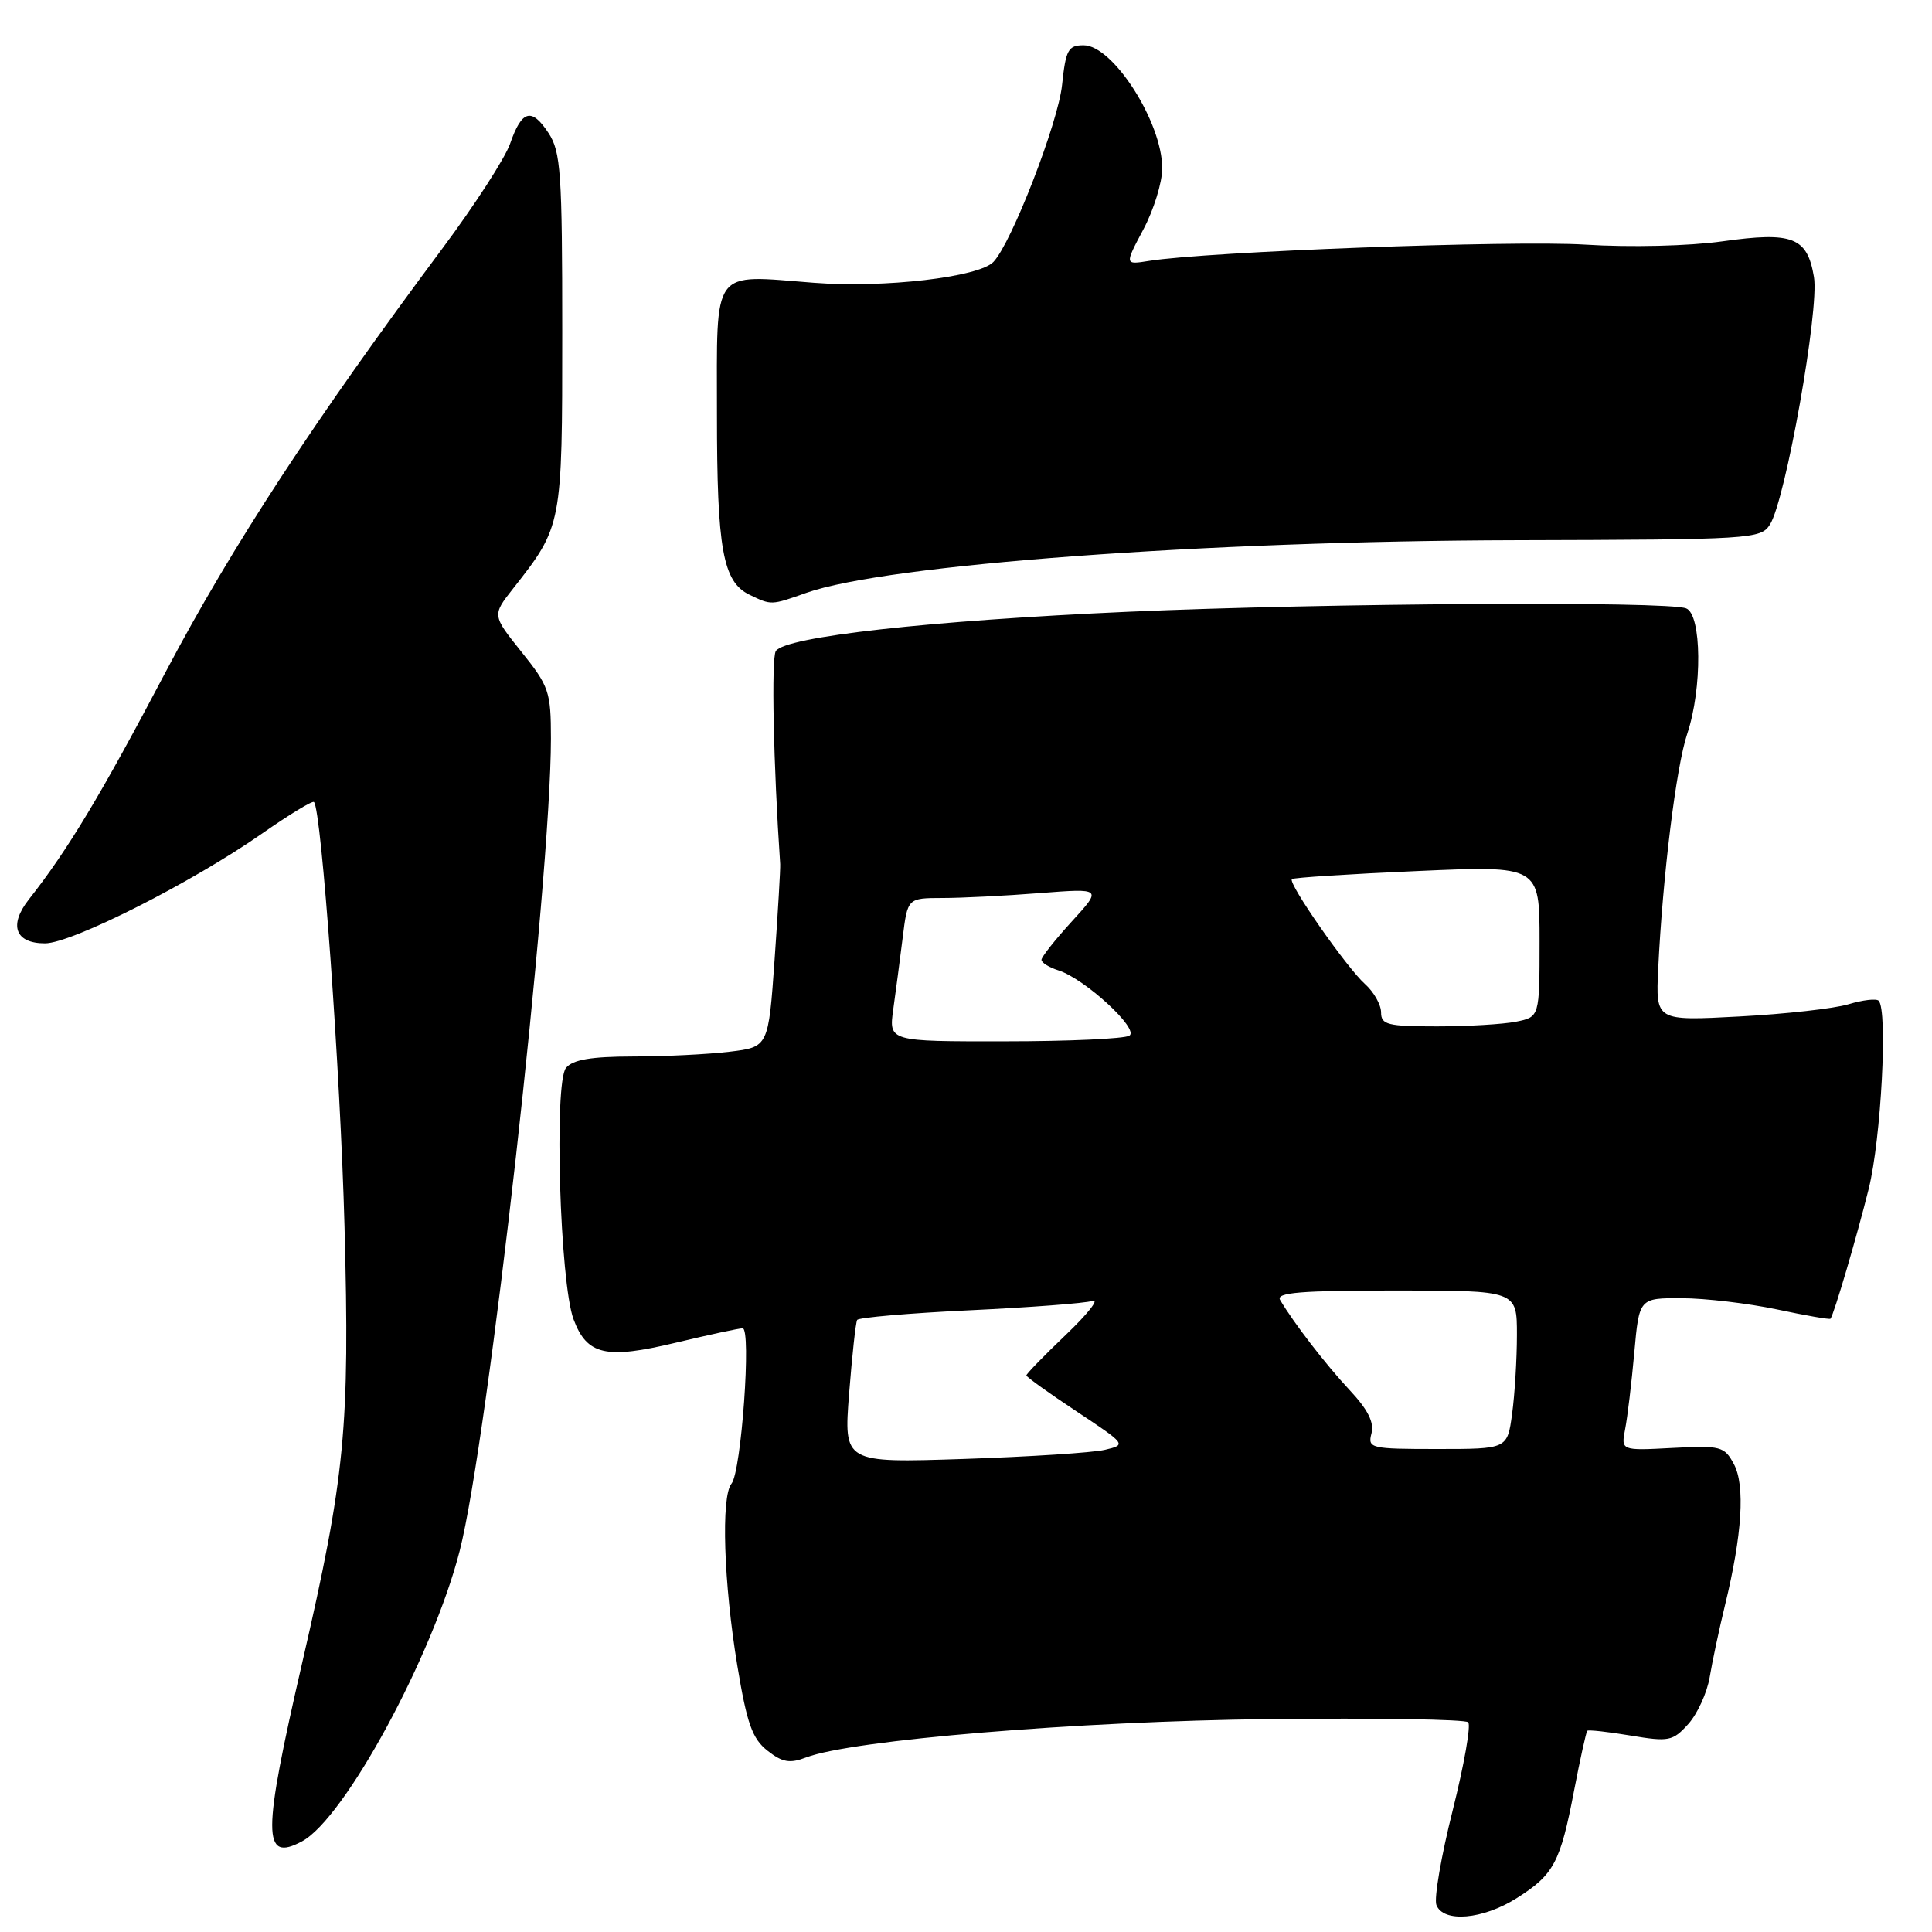 <?xml version="1.0" encoding="UTF-8" standalone="no"?>
<!DOCTYPE svg PUBLIC "-//W3C//DTD SVG 1.1//EN" "http://www.w3.org/Graphics/SVG/1.1/DTD/svg11.dtd" >
<svg xmlns="http://www.w3.org/2000/svg" xmlns:xlink="http://www.w3.org/1999/xlink" version="1.1" viewBox="0 0 256 256">
 <g >
 <path fill="currentColor"
d=" M 200.98 251.51 C 205.89 248.41 206.75 246.80 208.57 237.28 C 209.38 233.07 210.17 229.50 210.32 229.34 C 210.48 229.19 213.06 229.47 216.05 229.97 C 221.14 230.82 221.65 230.72 223.71 228.44 C 224.92 227.09 226.19 224.31 226.54 222.25 C 226.88 220.19 227.80 215.87 228.58 212.66 C 230.85 203.35 231.26 196.81 229.75 194.00 C 228.49 191.65 228.02 191.52 221.60 191.86 C 214.79 192.22 214.79 192.22 215.34 189.36 C 215.65 187.79 216.19 183.24 216.55 179.25 C 217.20 172.00 217.20 172.00 222.85 172.02 C 225.96 172.03 231.62 172.70 235.43 173.50 C 239.24 174.31 242.44 174.87 242.55 174.74 C 243.02 174.13 246.06 163.80 247.62 157.50 C 249.26 150.89 250.16 133.83 248.93 132.60 C 248.62 132.29 246.82 132.50 244.93 133.07 C 243.05 133.64 236.52 134.37 230.44 134.69 C 219.39 135.28 219.39 135.28 219.72 128.39 C 220.32 116.03 222.10 101.59 223.57 97.22 C 225.58 91.21 225.49 81.40 223.42 80.61 C 220.87 79.63 175.55 79.91 149.50 81.06 C 123.19 82.23 104.03 84.36 102.80 86.27 C 102.19 87.22 102.48 101.29 103.38 114.50 C 103.42 115.05 103.09 120.73 102.64 127.12 C 101.82 138.74 101.82 138.74 96.66 139.36 C 93.82 139.70 88.07 139.99 83.87 139.99 C 78.31 140.00 75.91 140.41 75.00 141.50 C 73.39 143.44 74.19 169.99 76.00 174.82 C 77.78 179.57 80.27 180.14 89.57 177.91 C 93.93 176.87 97.90 176.01 98.40 176.01 C 99.59 176.00 98.23 195.01 96.93 196.59 C 95.52 198.28 95.89 209.80 97.71 220.77 C 98.97 228.38 99.68 230.39 101.69 231.97 C 103.67 233.53 104.65 233.70 106.82 232.87 C 112.86 230.56 142.83 228.07 168.16 227.79 C 182.28 227.63 194.15 227.82 194.54 228.21 C 194.93 228.60 194.00 233.85 192.49 239.88 C 190.97 245.91 190.00 251.55 190.33 252.42 C 191.25 254.80 196.47 254.36 200.98 251.51 Z  M 40.02 243.99 C 45.66 240.97 57.34 219.44 60.91 205.50 C 64.68 190.76 72.98 116.83 73.00 97.87 C 73.00 91.66 72.75 90.93 69.10 86.38 C 65.21 81.52 65.21 81.52 67.97 78.01 C 74.50 69.70 74.50 69.69 74.50 43.96 C 74.50 22.90 74.31 20.12 72.69 17.64 C 70.44 14.21 69.14 14.57 67.59 19.04 C 66.93 20.94 62.92 27.15 58.68 32.84 C 41.60 55.76 30.75 72.36 21.97 89.00 C 13.37 105.34 8.97 112.65 3.83 119.17 C 1.13 122.60 2.01 125.00 5.96 125.00 C 9.51 125.00 25.44 116.94 34.74 110.44 C 38.31 107.95 41.40 106.07 41.60 106.27 C 42.60 107.26 45.11 142.17 45.65 162.50 C 46.36 189.24 45.74 195.61 40.06 220.25 C 34.75 243.26 34.74 246.81 40.02 243.99 Z  M 106.86 78.55 C 117.48 74.80 159.65 71.68 200.88 71.58 C 232.12 71.50 233.30 71.43 234.53 69.50 C 236.59 66.26 241.08 41.02 240.36 36.71 C 239.47 31.42 237.56 30.67 228.22 31.98 C 223.79 32.60 216.02 32.79 210.00 32.41 C 200.41 31.82 159.98 33.33 152.25 34.57 C 149.01 35.09 149.01 35.09 151.50 30.40 C 152.88 27.81 154.00 24.17 154.00 22.30 C 154.00 16.20 147.48 6.00 143.59 6.00 C 141.54 6.00 141.22 6.59 140.73 11.25 C 140.21 16.27 134.04 32.18 131.64 34.70 C 129.71 36.73 117.13 38.19 107.85 37.47 C 94.13 36.41 95.00 35.22 95.00 54.92 C 95.00 72.75 95.78 77.10 99.30 78.80 C 102.22 80.21 102.14 80.22 106.86 78.55 Z  M 112.51 184.67 C 112.91 179.63 113.38 175.23 113.58 174.90 C 113.77 174.58 120.47 174.00 128.47 173.62 C 136.47 173.24 143.80 172.69 144.76 172.38 C 145.72 172.08 144.14 174.09 141.25 176.85 C 138.36 179.61 136.00 182.04 136.00 182.25 C 136.00 182.45 138.99 184.60 142.65 187.02 C 149.25 191.40 149.28 191.43 146.40 192.11 C 144.80 192.49 136.37 193.03 127.65 193.32 C 111.80 193.84 111.80 193.84 112.51 184.67 Z  M 181.73 189.93 C 182.11 188.48 181.24 186.76 178.82 184.18 C 175.66 180.80 171.44 175.32 169.62 172.25 C 169.04 171.27 172.37 171.00 184.94 171.00 C 201.00 171.00 201.00 171.00 201.00 176.86 C 201.00 180.08 200.71 184.81 200.36 187.36 C 199.73 192.00 199.73 192.00 190.46 192.00 C 181.58 192.00 181.21 191.91 181.73 189.93 Z  M 118.36 133.75 C 118.69 131.41 119.25 127.14 119.61 124.25 C 120.26 119.00 120.26 119.00 124.88 118.99 C 127.42 118.99 133.22 118.70 137.77 118.34 C 146.04 117.70 146.04 117.70 142.02 122.10 C 139.81 124.52 138.00 126.81 138.00 127.18 C 138.00 127.56 139.01 128.19 140.25 128.58 C 143.74 129.69 151.00 136.37 149.65 137.23 C 149.02 137.64 141.59 137.98 133.14 137.98 C 117.77 138.00 117.77 138.00 118.36 133.75 Z  M 183.00 134.15 C 183.00 133.14 182.05 131.45 180.88 130.40 C 178.44 128.22 170.64 117.03 171.18 116.49 C 171.37 116.29 178.84 115.81 187.77 115.42 C 204.00 114.70 204.00 114.70 204.00 124.73 C 204.00 134.75 204.00 134.75 200.88 135.38 C 199.16 135.72 194.43 136.00 190.38 136.00 C 183.87 136.00 183.00 135.78 183.00 134.15 Z "/>
</g>
</svg>